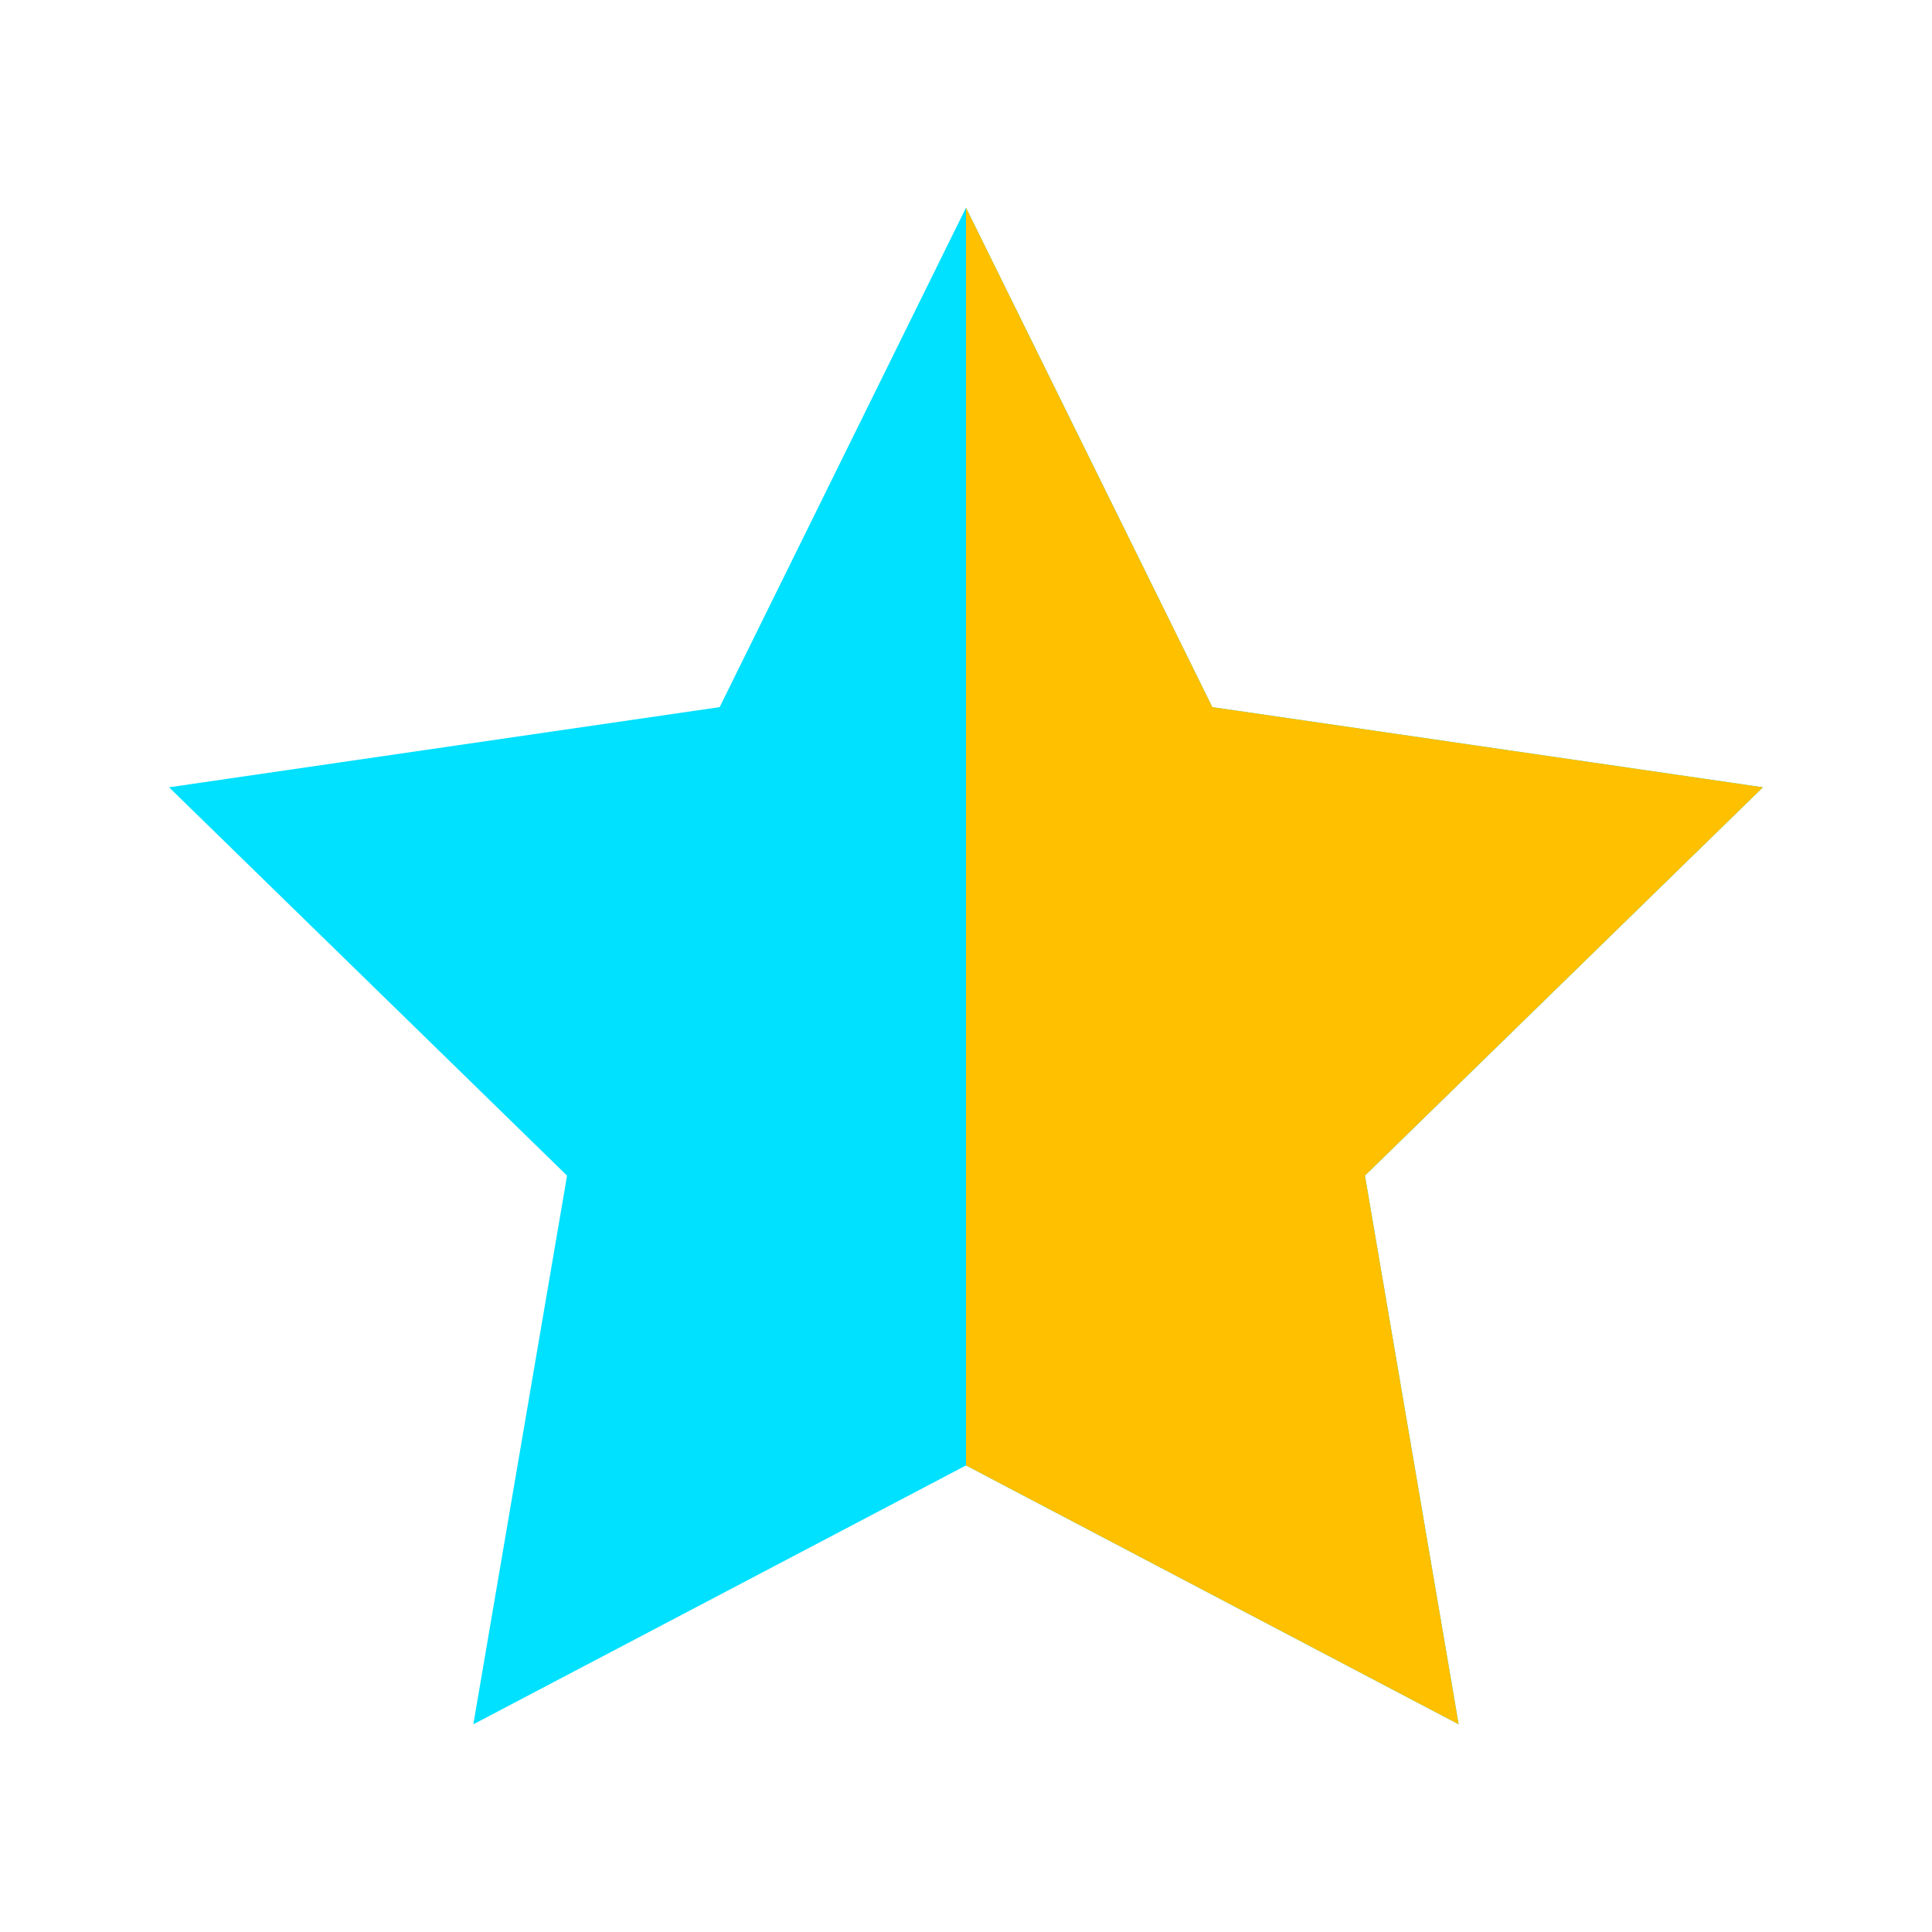 <?xml version="1.0" encoding="utf-8"?>
<!-- Generator: Adobe Illustrator 23.0.1, SVG Export Plug-In . SVG Version: 6.00 Build 0)  -->
<svg version="1.1" id="Layer_1" xmlns="http://www.w3.org/2000/svg" xmlns:xlink="http://www.w3.org/1999/xlink" x="0px" y="0px"
	 viewBox="0 0 200 200" style="enable-background:new 0 0 200 200;" xml:space="preserve">
<style type="text/css">
	.st0{fill:none;}
	.st1{fill:#FF7200;}
	.st2{fill:#00E0FF;}
	.st3{fill:#FFC000;}
</style>
<g>
	<rect class="st0" width="200" height="200"/>
	<g>
		<polygon class="st2" points="100,21.5 125.5,73.2 182.5,81.5 141.3,121.7 151,178.5 100,151.7 49,178.5 58.7,121.7 17.5,81.5 
			74.5,73.2 		"/>
		<polyline class="st3" points="100,21.5 125.5,73.2 182.5,81.5 141.3,121.7 151,178.5 100,151.7 		"/>
	</g>
</g>
</svg>
